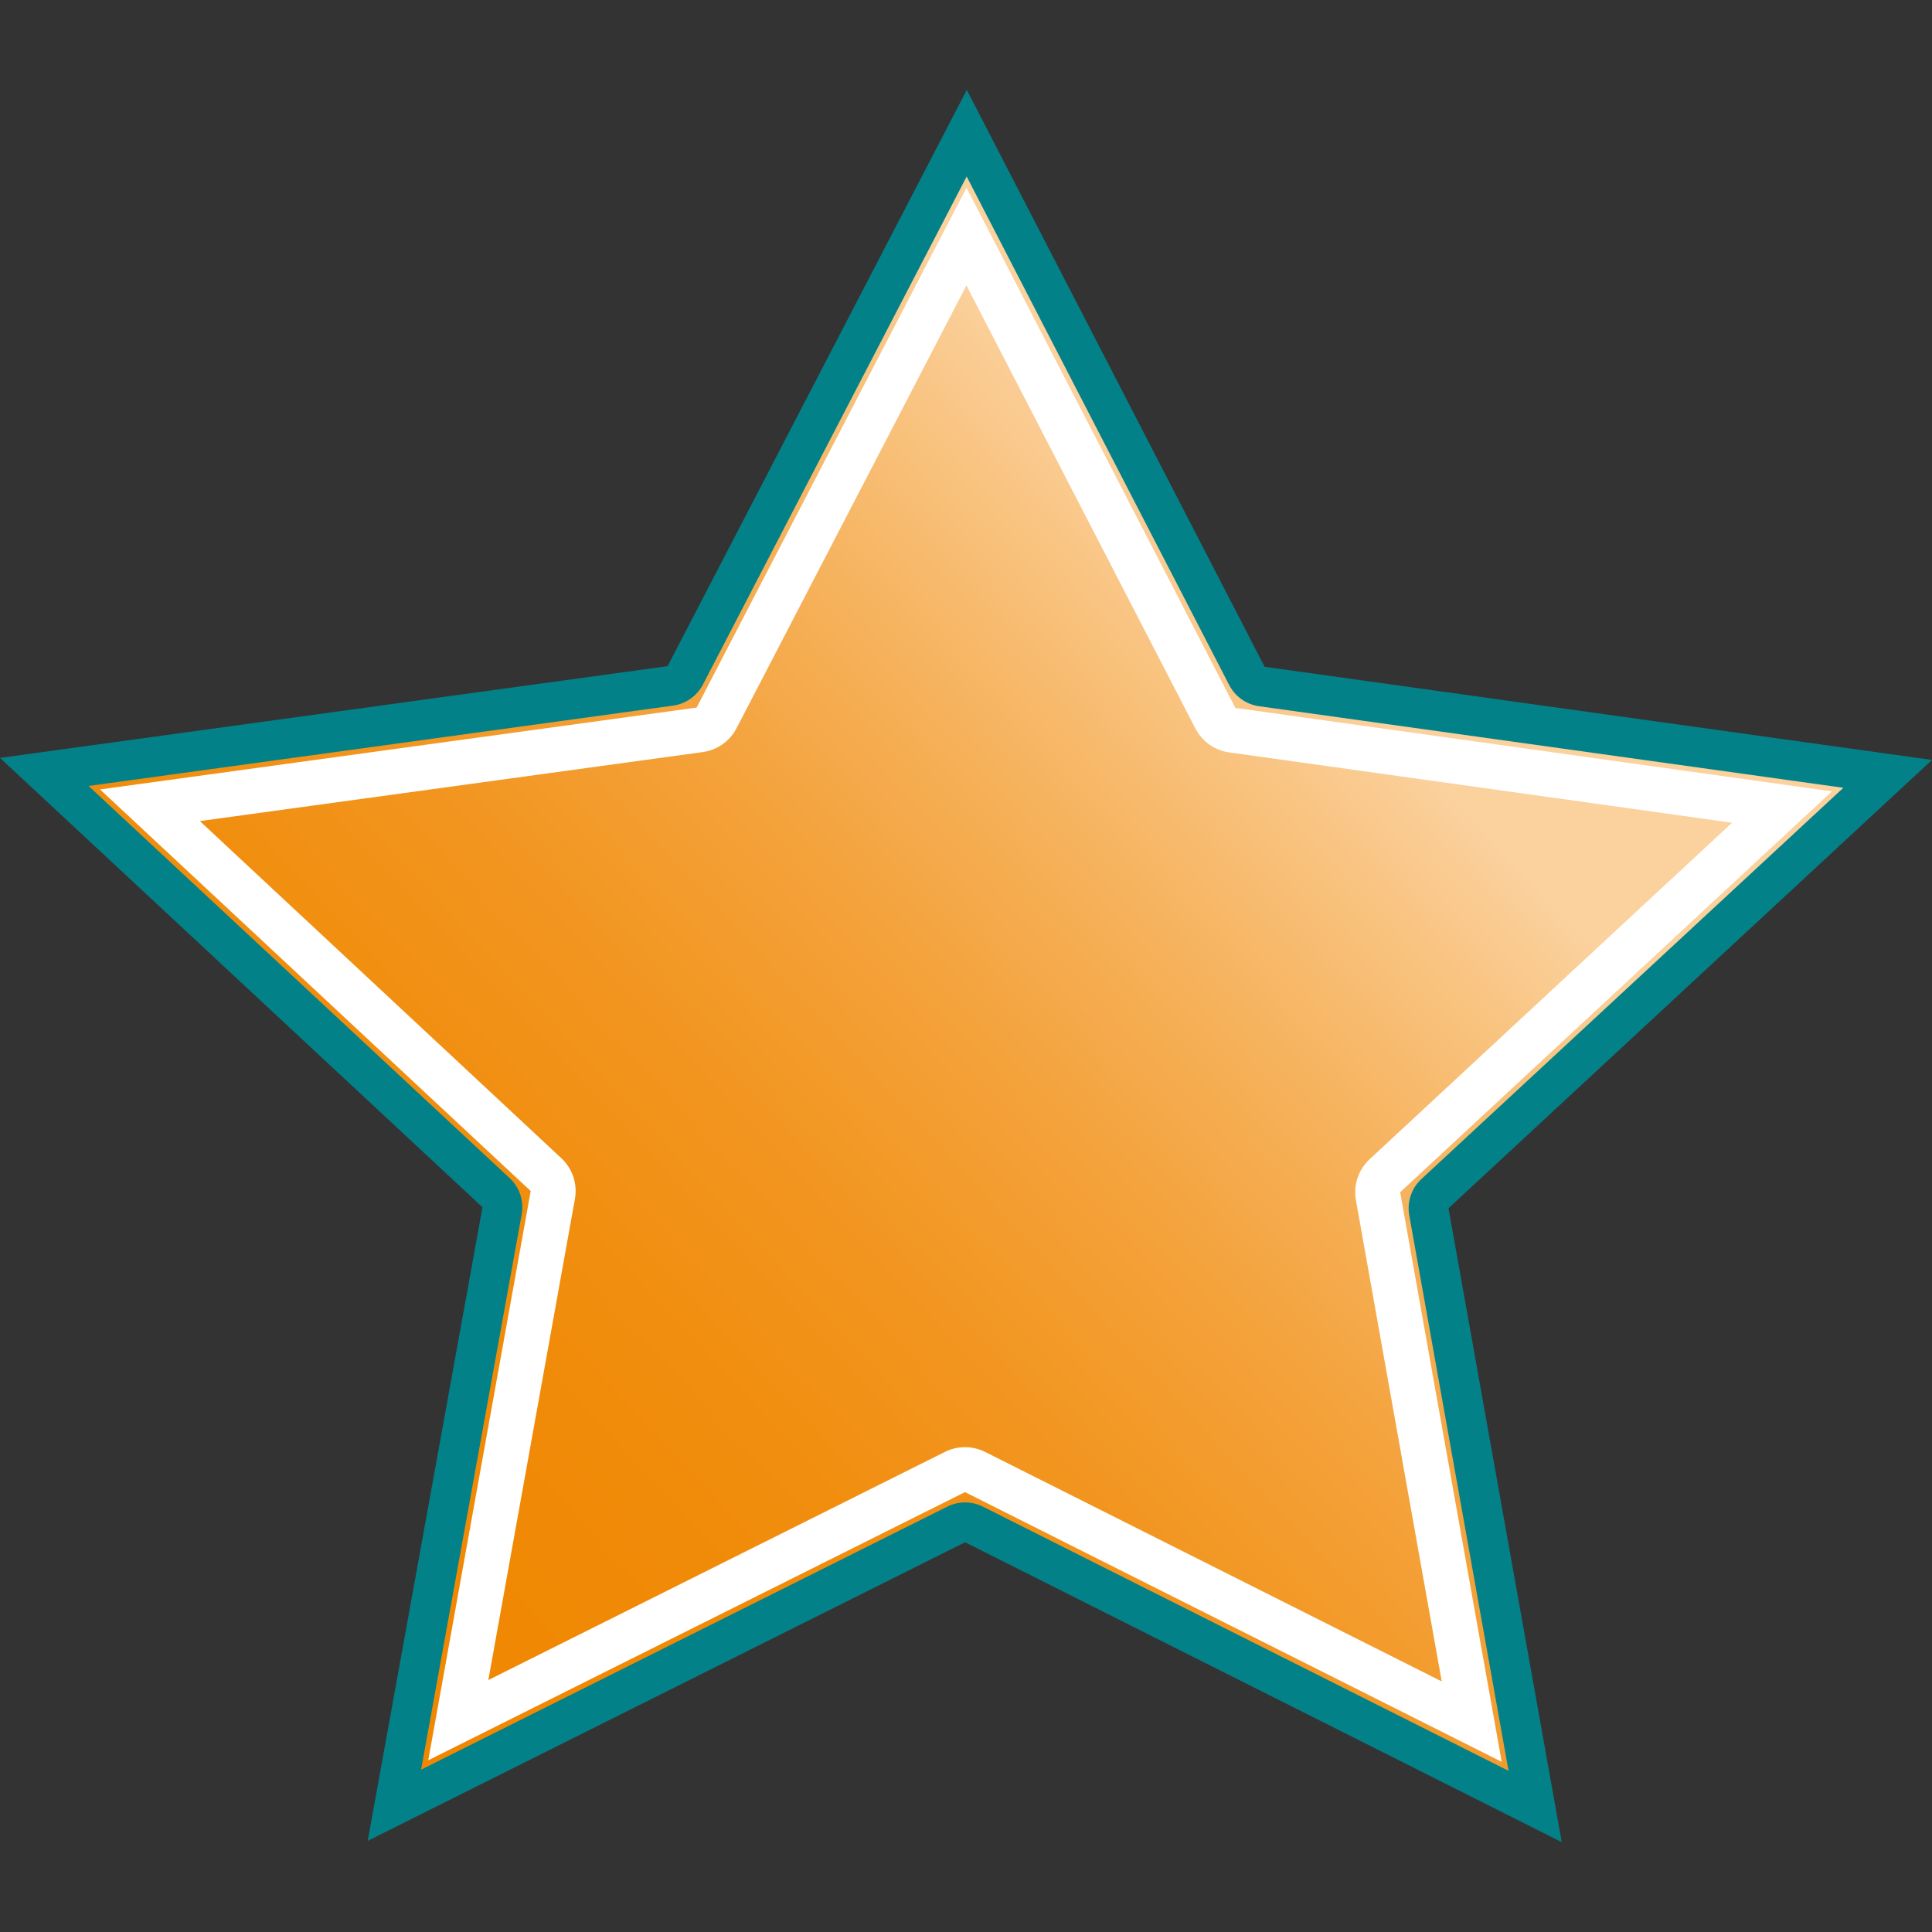 <?xml version="1.0" encoding="iso-8859-1"?>

<svg version="1.1" id="Capa_1" xmlns="http://www.w3.org/2000/svg" xmlns:xlink="http://www.w3.org/1999/xlink" x="0px" y="0px"
	 viewBox="0 0 97 97" style="enable-background:new 0 0 97 97;" xml:space="preserve">
<rect x="0" y="0" width="97" height="97" fill="#333333" stroke="none"/>
<g>
	<g id="star">
		
			<linearGradient id="SVGID_1_" gradientUnits="userSpaceOnUse" x1="18" y1="-10.197" x2="-55.487" y2="-55.566" gradientTransform="matrix(1 -0.2 -0.2 -1 62 18.6)">
			<stop  offset="0.189" style="stop-color:#FBD19E"/>
			<stop  offset="0.253" style="stop-color:#F9C584"/>
			<stop  offset="0.366" style="stop-color:#F6B25C"/>
			<stop  offset="0.482" style="stop-color:#F4A23B"/>
			<stop  offset="0.602" style="stop-color:#F29621"/>
			<stop  offset="0.725" style="stop-color:#F18E0F"/>
			<stop  offset="0.854" style="stop-color:#F08905"/>
			<stop  offset="1" style="stop-color:#F08701"/>
		</linearGradient>
		<path style="fill:url(#SVGID_1_);" d="M48.903,76.54c-0.142-0.071-0.295-0.106-0.449-0.106c-0.153,0-0.306,0.035-0.447,0.105
			L19.801,90.636l5.406-29.846c0.061-0.336-0.053-0.679-0.302-0.91L2.223,38.756l31.431-4.32c0.322-0.044,0.602-0.242,0.751-0.53
			L48.537,6.687l14.067,27.249c0.149,0.289,0.429,0.487,0.75,0.532l31.421,4.387L72.044,59.93c-0.25,0.231-0.364,0.574-0.305,0.909
			l5.336,29.859L48.903,76.54z"/>
		<path style="fill:#028189;" d="M48.534,8.862l13.181,25.533c0.298,0.577,0.857,0.974,1.501,1.063l29.334,4.095L71.364,59.197
			c-0.499,0.463-0.729,1.148-0.609,1.818l4.984,27.892L49.352,75.646c-0.283-0.142-0.59-0.213-0.898-0.213
			c-0.306,0-0.613,0.07-0.894,0.211L21.142,88.849l5.05-27.88c0.121-0.67-0.107-1.356-0.605-1.82L4.446,39.46l29.344-4.033
			c0.643-0.088,1.204-0.484,1.503-1.06L48.534,8.862 M48.54,4.512L33.518,33.445L0,38.052l24.224,22.56l-5.762,31.812l29.992-14.991
			l29.957,15.055l-5.687-31.825L97,38.155l-33.507-4.678L48.54,4.512L48.54,4.512z"/>
	</g>
	<g id="ol" style="enable-background:new    ;">
		<path style="fill:#FFFFFF;" d="M48.522,14.33l11.496,22.247c0.336,0.65,0.967,1.097,1.692,1.198l25.251,3.532L68.762,58.204
			c-0.562,0.522-0.821,1.294-0.686,2.049l4.308,24.165l-22.922-11.52c-0.319-0.16-0.666-0.24-1.013-0.24
			c-0.345,0-0.691,0.079-1.008,0.238L24.518,84.35l4.347-24.152c0.136-0.755-0.121-1.526-0.682-2.049L10.034,41.224l25.249-3.465
			c0.726-0.1,1.358-0.545,1.695-1.195L48.522,14.33 M48.526,9.426l-13.55,26.099L5.023,39.635l21.622,20.163l-5.144,28.581
			l26.948-13.465l26.947,13.543l-5.098-28.599l21.677-20.126l-29.952-4.19L48.526,9.426L48.526,9.426z"/>
	</g>
</g>
</svg>

